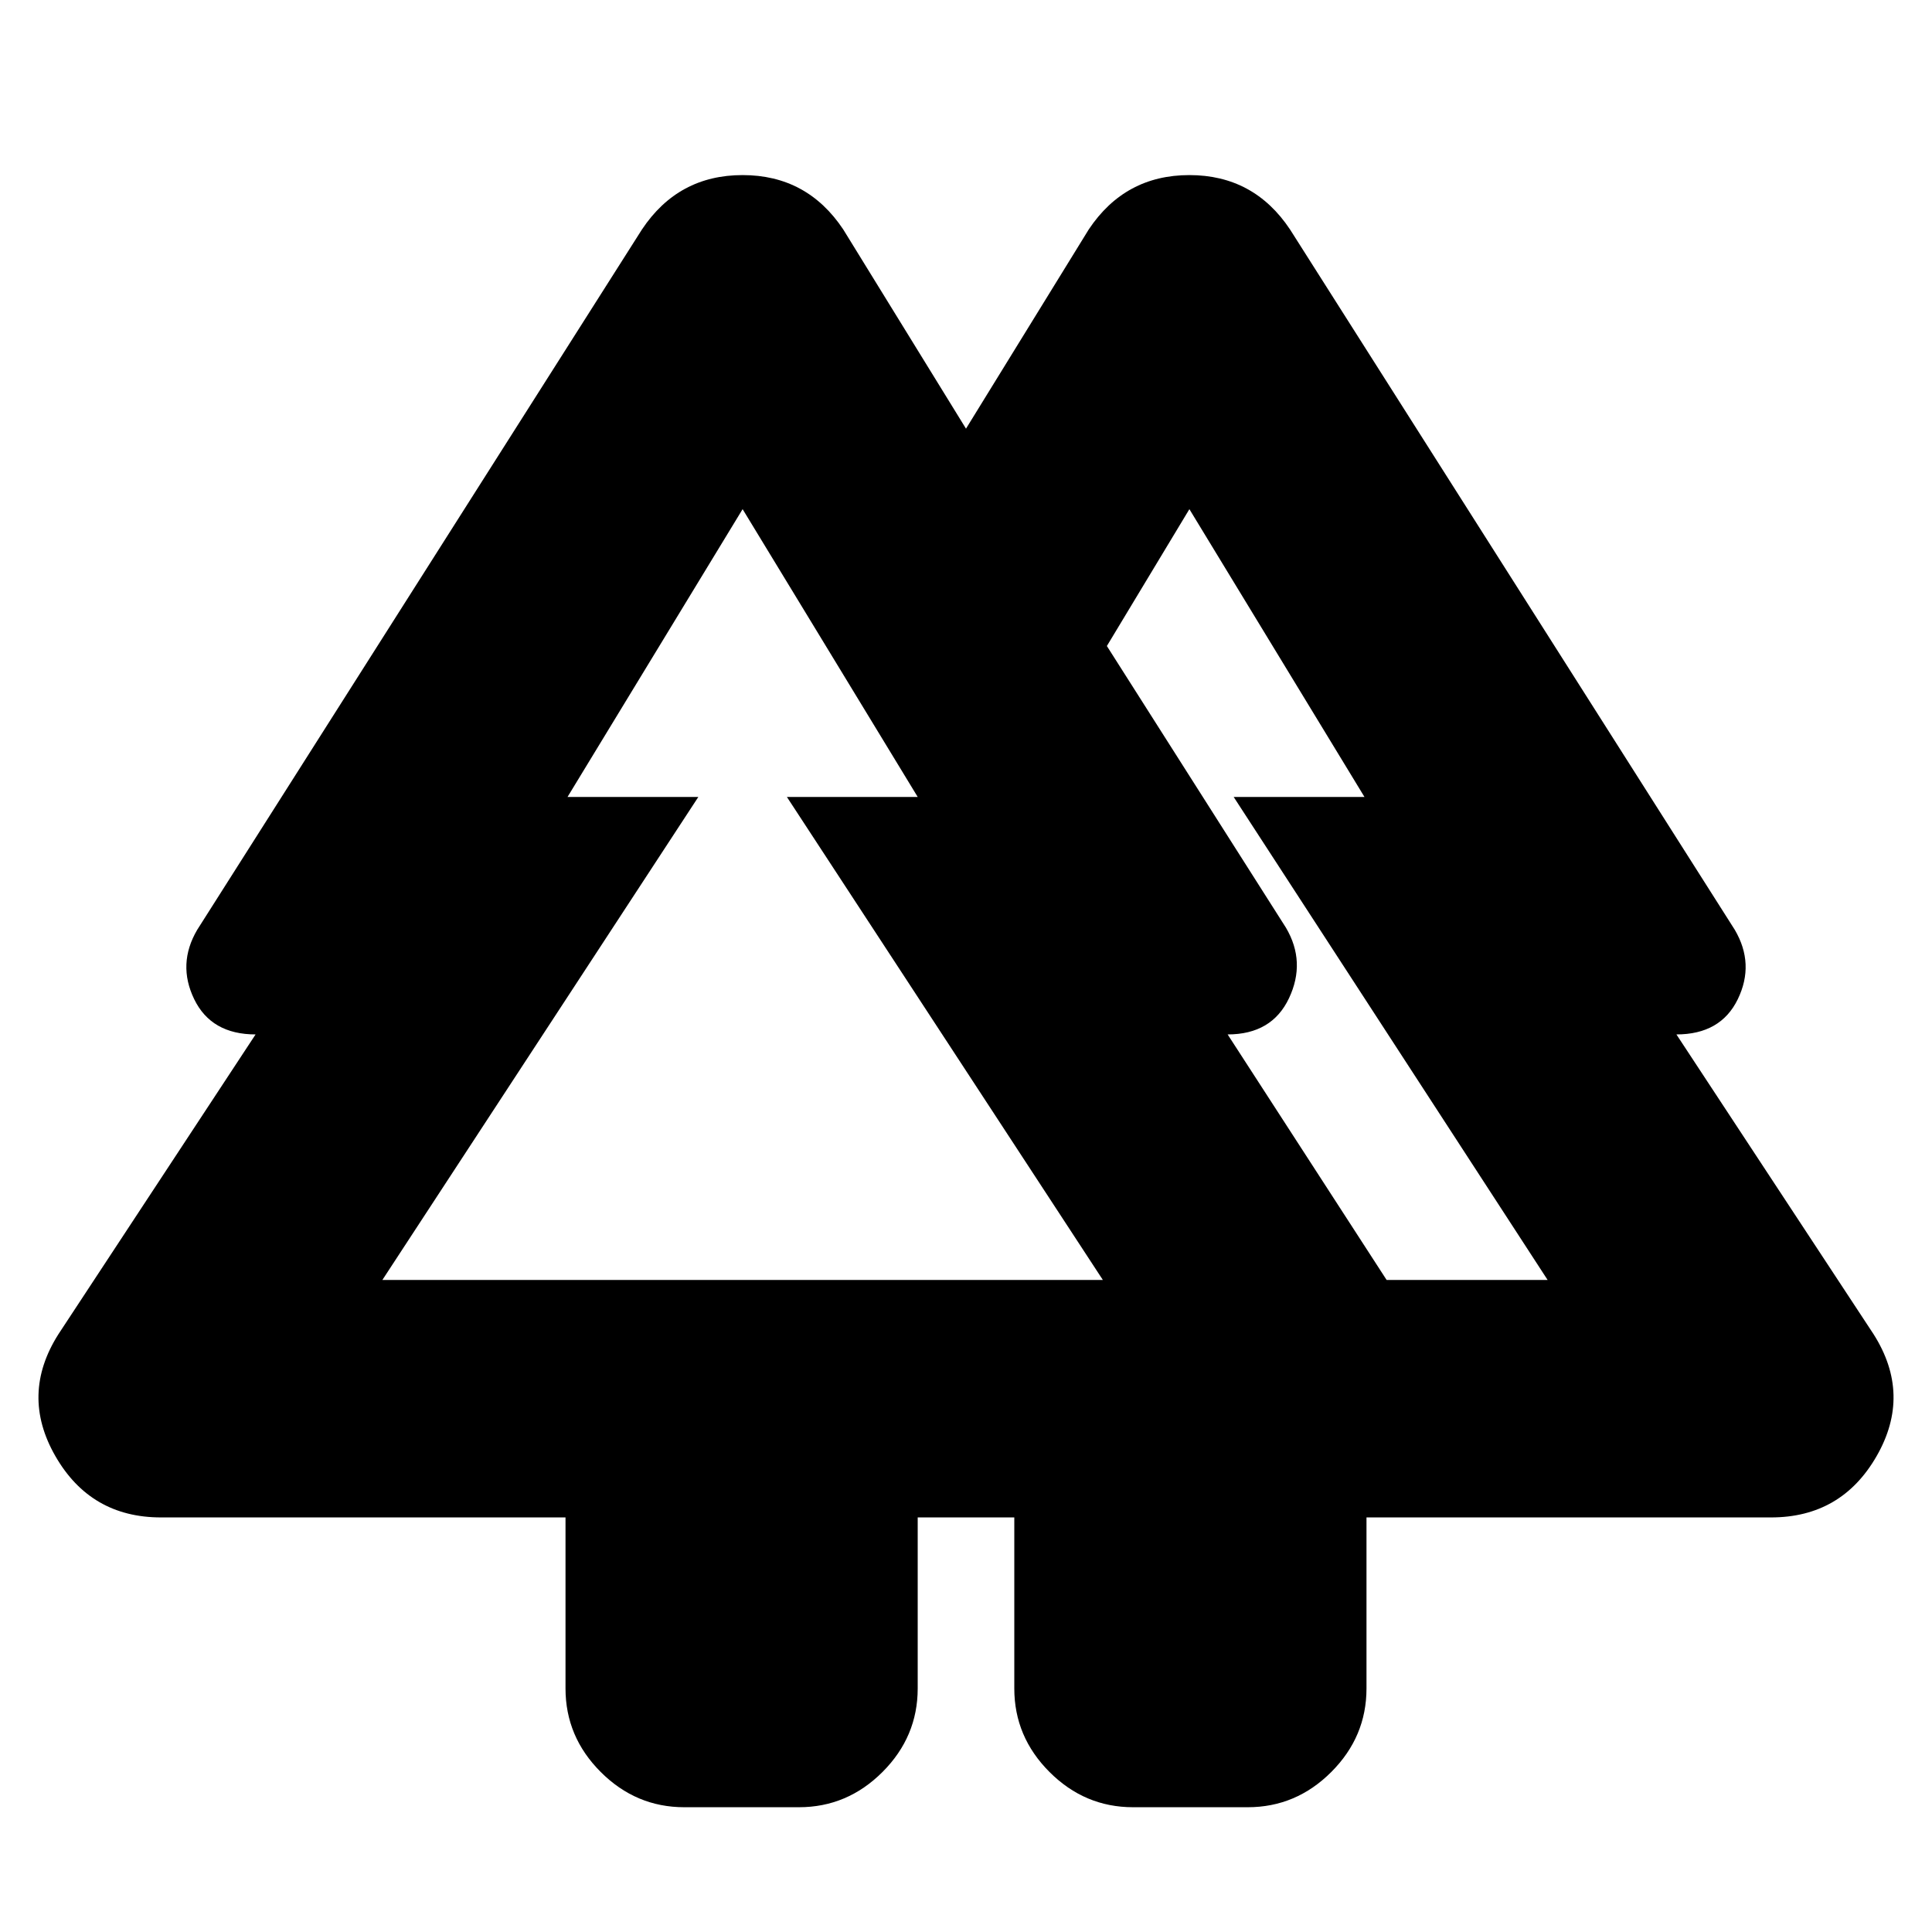 <svg xmlns="http://www.w3.org/2000/svg" height="20" viewBox="0 -960 960 960" width="20"><path d="M281-121v-85H80q-35 0-52.5-30.5T29-297l98-149q-22 0-30.5-17.5T98-498l221-348q18-27 50-27t50 27l61 99 61-99q18-27 50-27t50 27l221 348q10 17 1.5 34.5T833-446l98 149q19 30 1.5 60.5T880-206H679v85q0 24-17.5 41.5T620-62h-57q-24 0-41.5-17.5T504-121v-85h-48v85q0 24-17.5 41.5T397-62h-57q-24 0-41.5-17.5T281-121Zm408-203h80L613-564h65l-87-143-41 68 89 140q10 17 1.5 35T610-446l79 122Zm-499 0h358L391-564h65l-87-143-87 143h65L190-324Zm0 0h144-67 181-67 167-358Zm499 0h-88 96-144 141-35 110-80ZM504-206h175-175Zm280 0Z"/></svg>